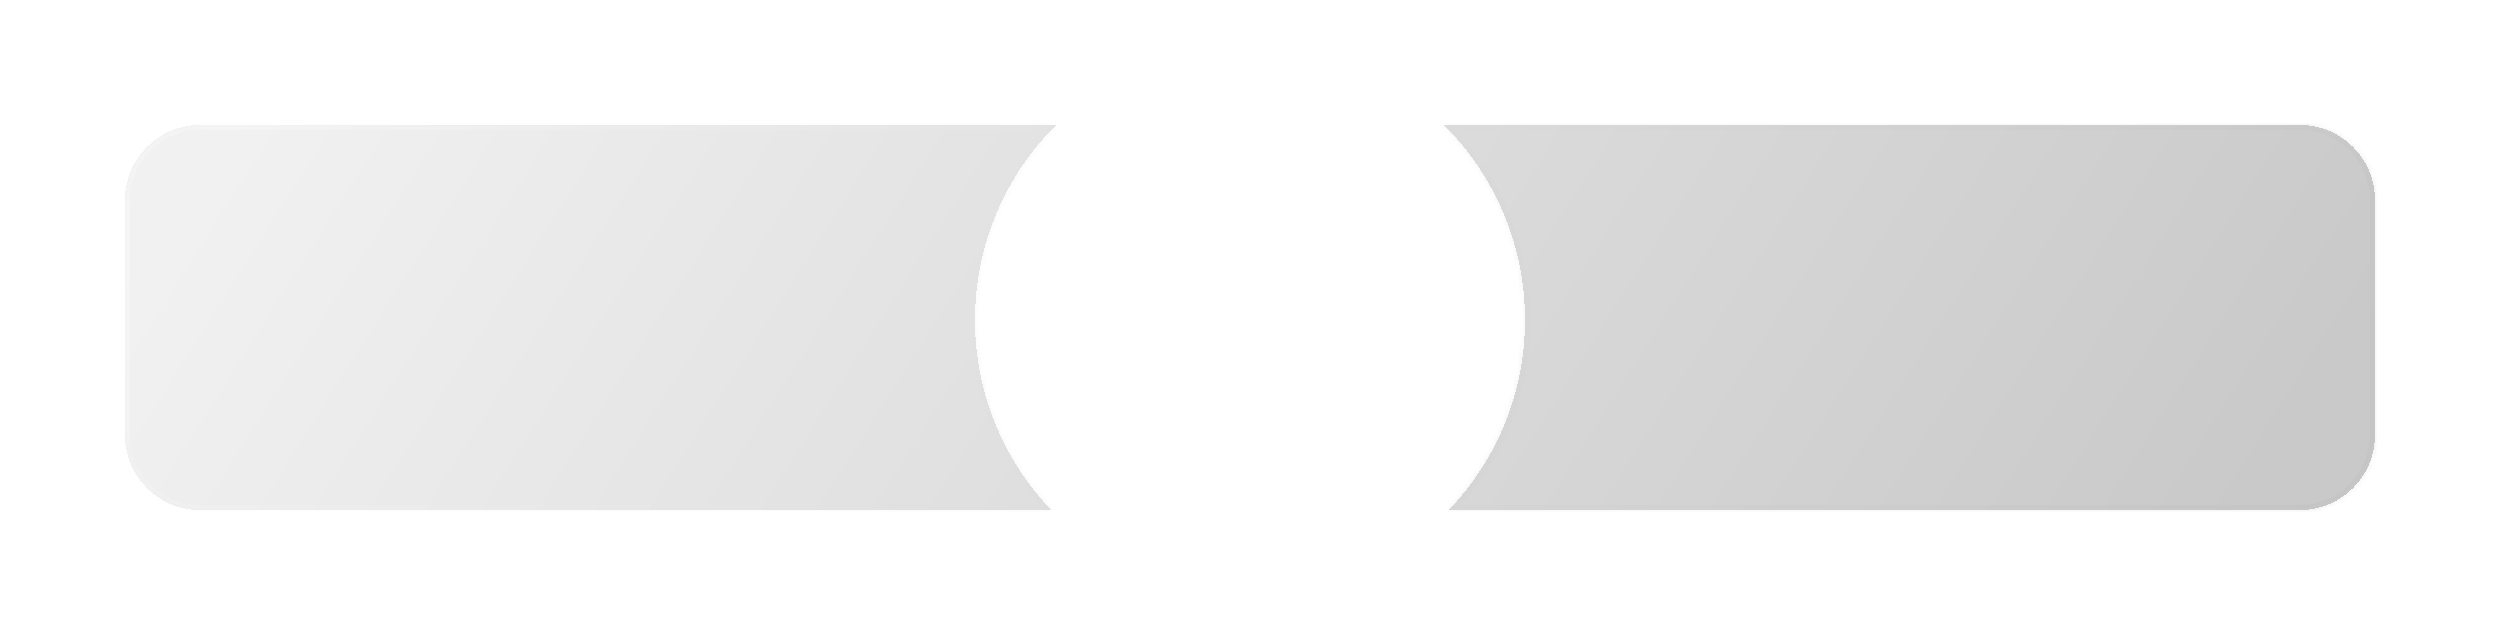 <svg width="500" height="127" viewBox="0 0 500 127" fill="none" xmlns="http://www.w3.org/2000/svg">
<g filter="url(#filter0_bd_861_12)">
<mask id="path-1-inside-1_861_12" fill="white">
<path fill-rule="evenodd" clip-rule="evenodd" d="M289.762 98C299.202 88.125 305 74.74 305 60C305 44.757 298.799 30.962 288.781 21H460C468.284 21 475 27.716 475 36V83C475 91.284 468.284 98 460 98H289.762ZM210.238 98H40C31.716 98 25 91.284 25 83V36C25 27.716 31.716 21 40 21H211.219C201.201 30.962 195 44.757 195 60C195 74.74 200.798 88.125 210.238 98Z"/>
</mask>
<path fill-rule="evenodd" clip-rule="evenodd" d="M289.762 98C299.202 88.125 305 74.74 305 60C305 44.757 298.799 30.962 288.781 21H460C468.284 21 475 27.716 475 36V83C475 91.284 468.284 98 460 98H289.762ZM210.238 98H40C31.716 98 25 91.284 25 83V36C25 27.716 31.716 21 40 21H211.219C201.201 30.962 195 44.757 195 60C195 74.74 200.798 88.125 210.238 98Z" fill="url(#paint0_linear_861_12)" shape-rendering="crispEdges"/>
<path d="M289.762 98L289.039 97.309L287.423 99H289.762V98ZM288.781 21V20H286.358L288.076 21.709L288.781 21ZM210.238 98V99H212.577L210.961 97.309L210.238 98ZM211.219 21L211.924 21.709L213.642 20H211.219V21ZM304 60C304 74.472 298.308 87.613 289.039 97.309L290.485 98.691C300.095 88.638 306 75.007 306 60H304ZM288.076 21.709C297.913 31.491 304 45.033 304 60H306C306 44.48 299.685 30.433 289.487 20.291L288.076 21.709ZM288.781 22H460V20H288.781V22ZM460 22C467.732 22 474 28.268 474 36H476C476 27.163 468.837 20 460 20V22ZM474 36V83H476V36H474ZM474 83C474 90.732 467.732 97 460 97V99C468.837 99 476 91.837 476 83H474ZM460 97H289.762V99H460V97ZM210.238 97H40V99H210.238V97ZM40 97C32.268 97 26 90.732 26 83H24C24 91.837 31.163 99 40 99V97ZM26 83V36H24V83H26ZM26 36C26 28.268 32.268 22 40 22V20C31.163 20 24 27.163 24 36H26ZM40 22H211.219V20H40V22ZM196 60C196 45.033 202.087 31.491 211.924 21.709L210.513 20.291C200.315 30.433 194 44.48 194 60H196ZM210.961 97.309C201.692 87.613 196 74.472 196 60H194C194 75.007 199.905 88.638 209.515 98.691L210.961 97.309Z" fill="url(#paint1_linear_861_12)" fill-opacity="0.3" mask="url(#path-1-inside-1_861_12)"/>
</g>
<defs>
<filter id="filter0_bd_861_12" x="0" y="0" width="500" height="127" filterUnits="userSpaceOnUse" color-interpolation-filters="sRGB">
<feFlood flood-opacity="0" result="BackgroundImageFix"/>
<feGaussianBlur in="BackgroundImageFix" stdDeviation="5"/>
<feComposite in2="SourceAlpha" operator="in" result="effect1_backgroundBlur_861_12"/>
<feColorMatrix in="SourceAlpha" type="matrix" values="0 0 0 0 0 0 0 0 0 0 0 0 0 0 0 0 0 0 127 0" result="hardAlpha"/>
<feOffset dy="4"/>
<feGaussianBlur stdDeviation="12.5"/>
<feComposite in2="hardAlpha" operator="out"/>
<feColorMatrix type="matrix" values="0 0 0 0 1 0 0 0 0 1 0 0 0 0 1 0 0 0 0.25 0"/>
<feBlend mode="normal" in2="effect1_backgroundBlur_861_12" result="effect2_dropShadow_861_12"/>
<feBlend mode="normal" in="SourceGraphic" in2="effect2_dropShadow_861_12" result="shape"/>
</filter>
<linearGradient id="paint0_linear_861_12" x1="38.235" y1="32.361" x2="357.229" y2="234.446" gradientUnits="userSpaceOnUse">
<stop stop-color="#EEEEEE" stop-opacity="0.8"/>
<stop offset="1" stop-color="#BCBCBC" stop-opacity="0.8"/>
</linearGradient>
<linearGradient id="paint1_linear_861_12" x1="44.191" y1="27.311" x2="346.662" y2="241.487" gradientUnits="userSpaceOnUse">
<stop stop-color="#FFFAFA"/>
<stop offset="1" stop-color="#BCBCBC"/>
</linearGradient>
</defs>
</svg>
